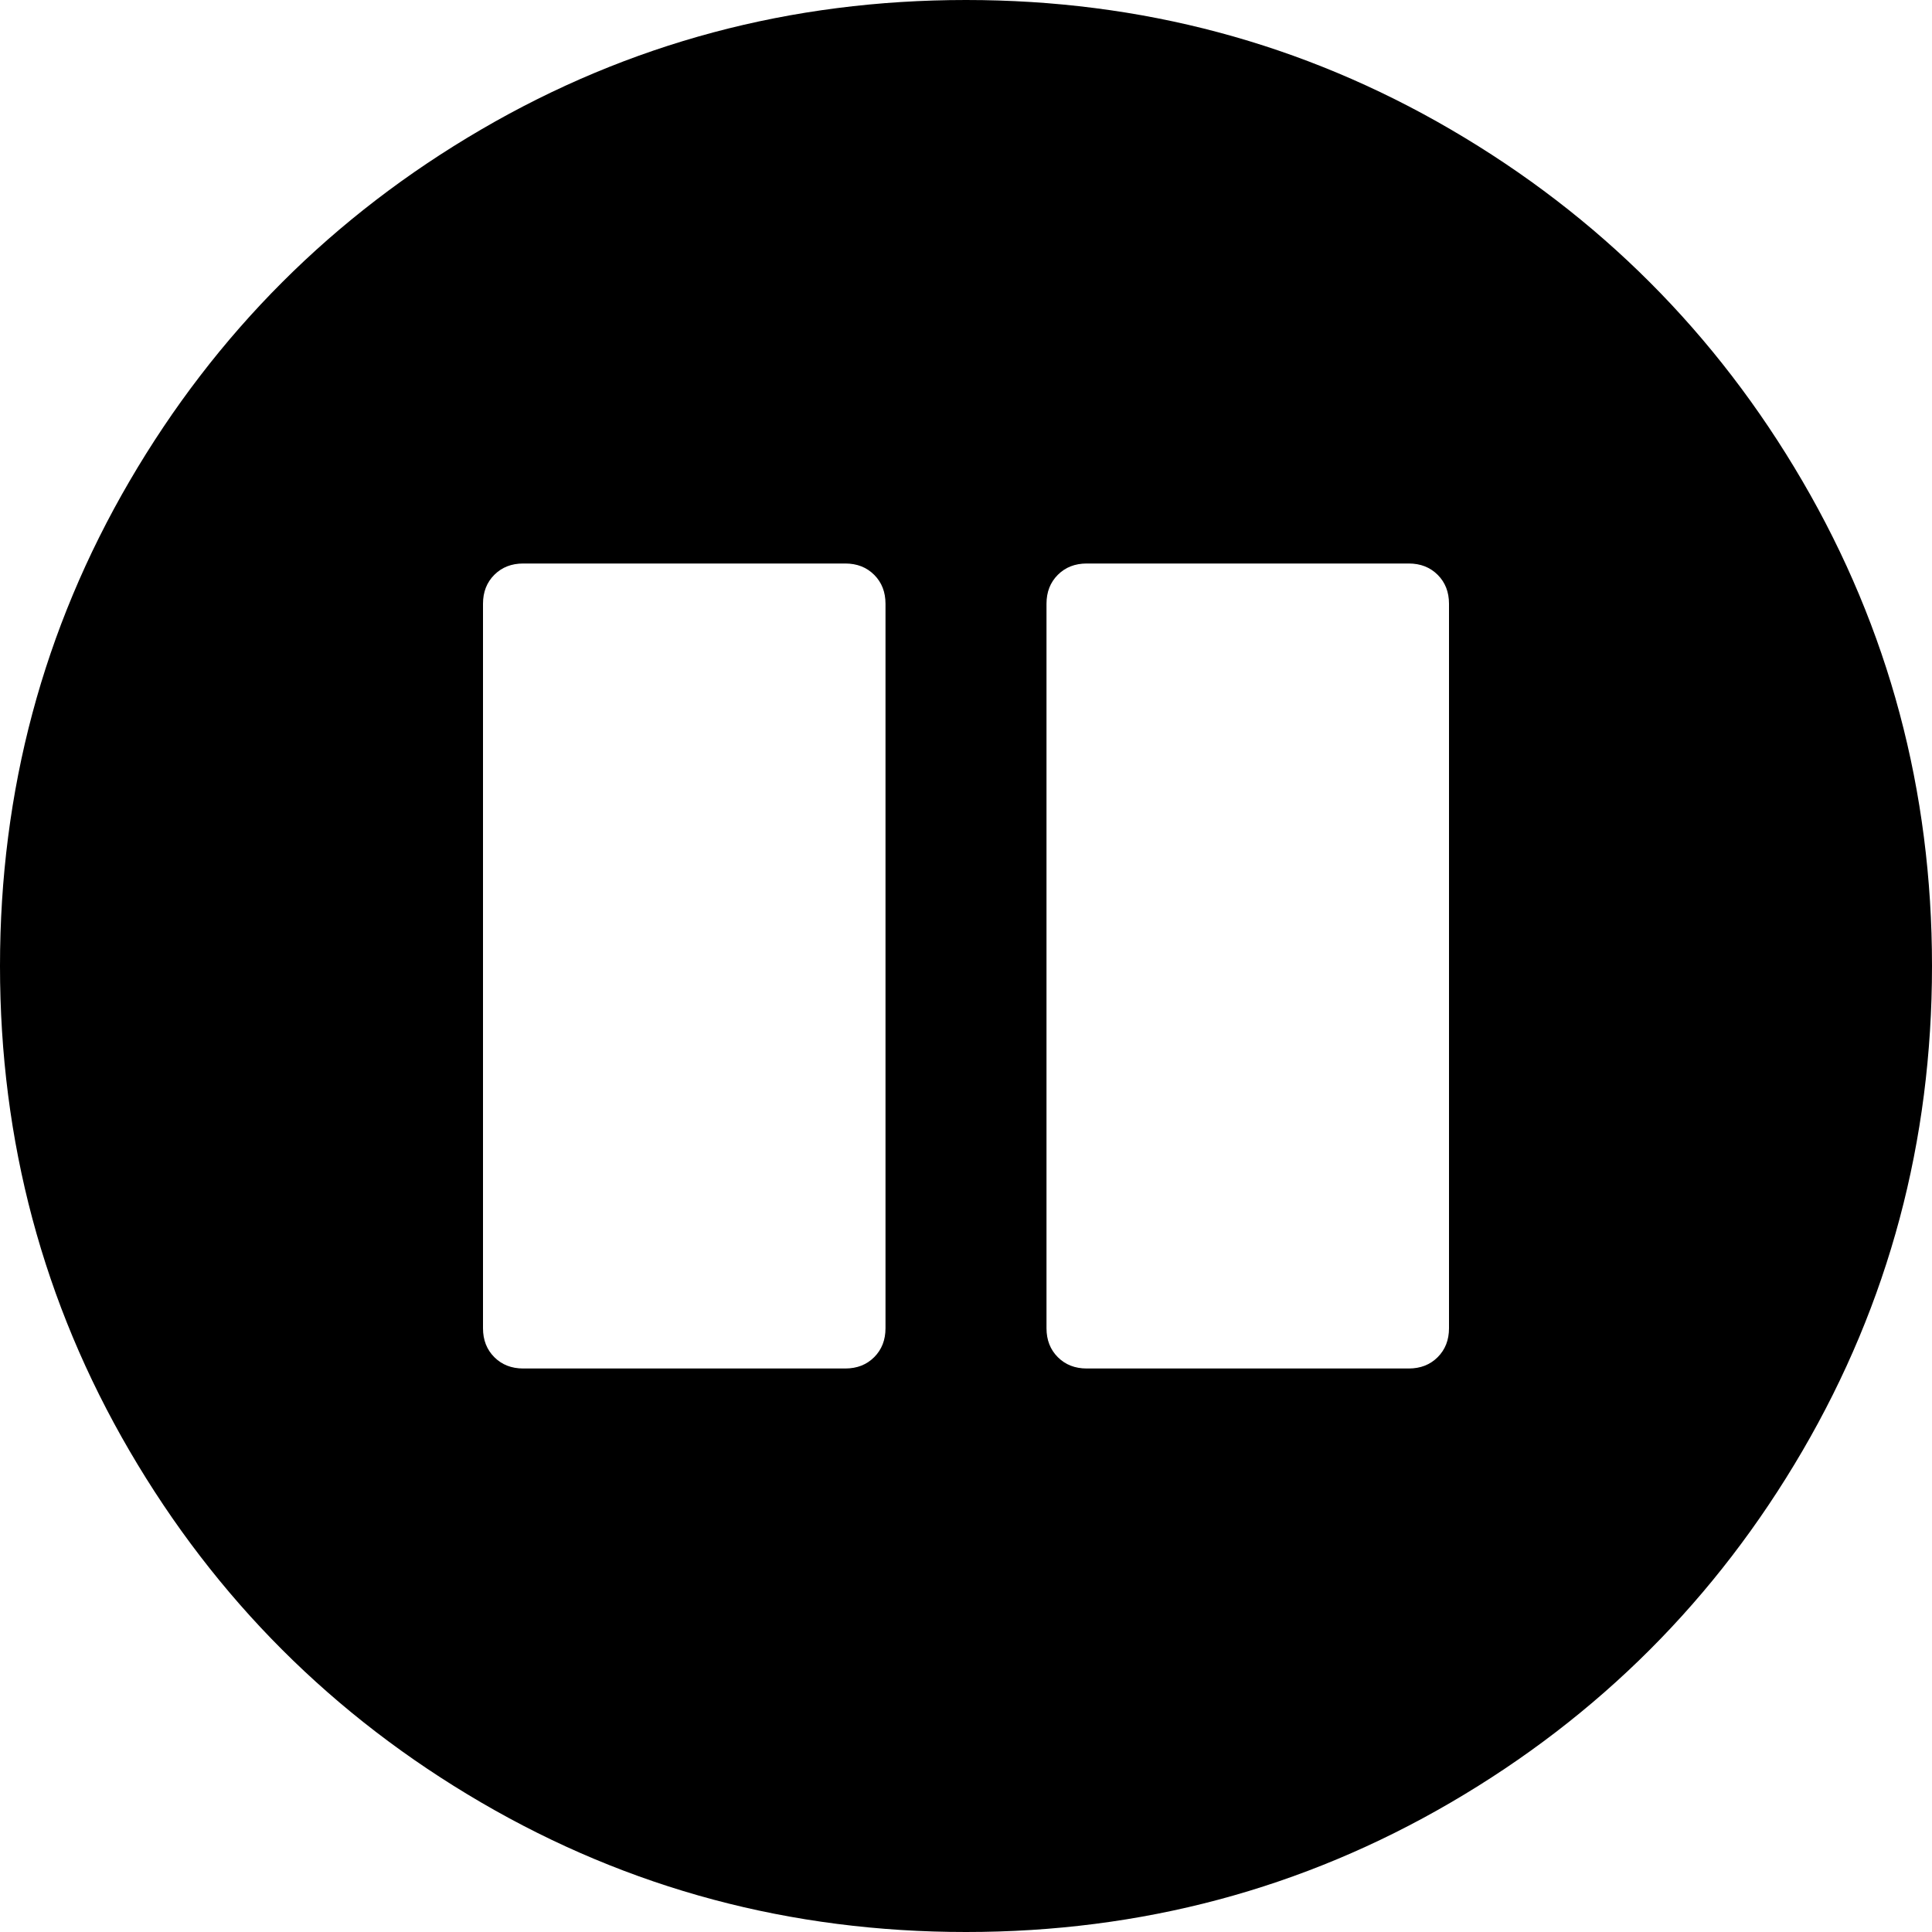 <svg xmlns="http://www.w3.org/2000/svg" width="3em" height="3em" viewBox="0 0 1536 1536"><path fill="currentColor" d="M704 1056V480q0-14-9-23t-23-9H416q-14 0-23 9t-9 23v576q0 14 9 23t23 9h256q14 0 23-9t9-23m448 0V480q0-14-9-23t-23-9H864q-14 0-23 9t-9 23v576q0 14 9 23t23 9h256q14 0 23-9t9-23m384-288q0 209-103 385.5T1153.5 1433T768 1536t-385.5-103T103 1153.5T0 768t103-385.5T382.5 103T768 0t385.5 103T1433 382.5T1536 768"/></svg>